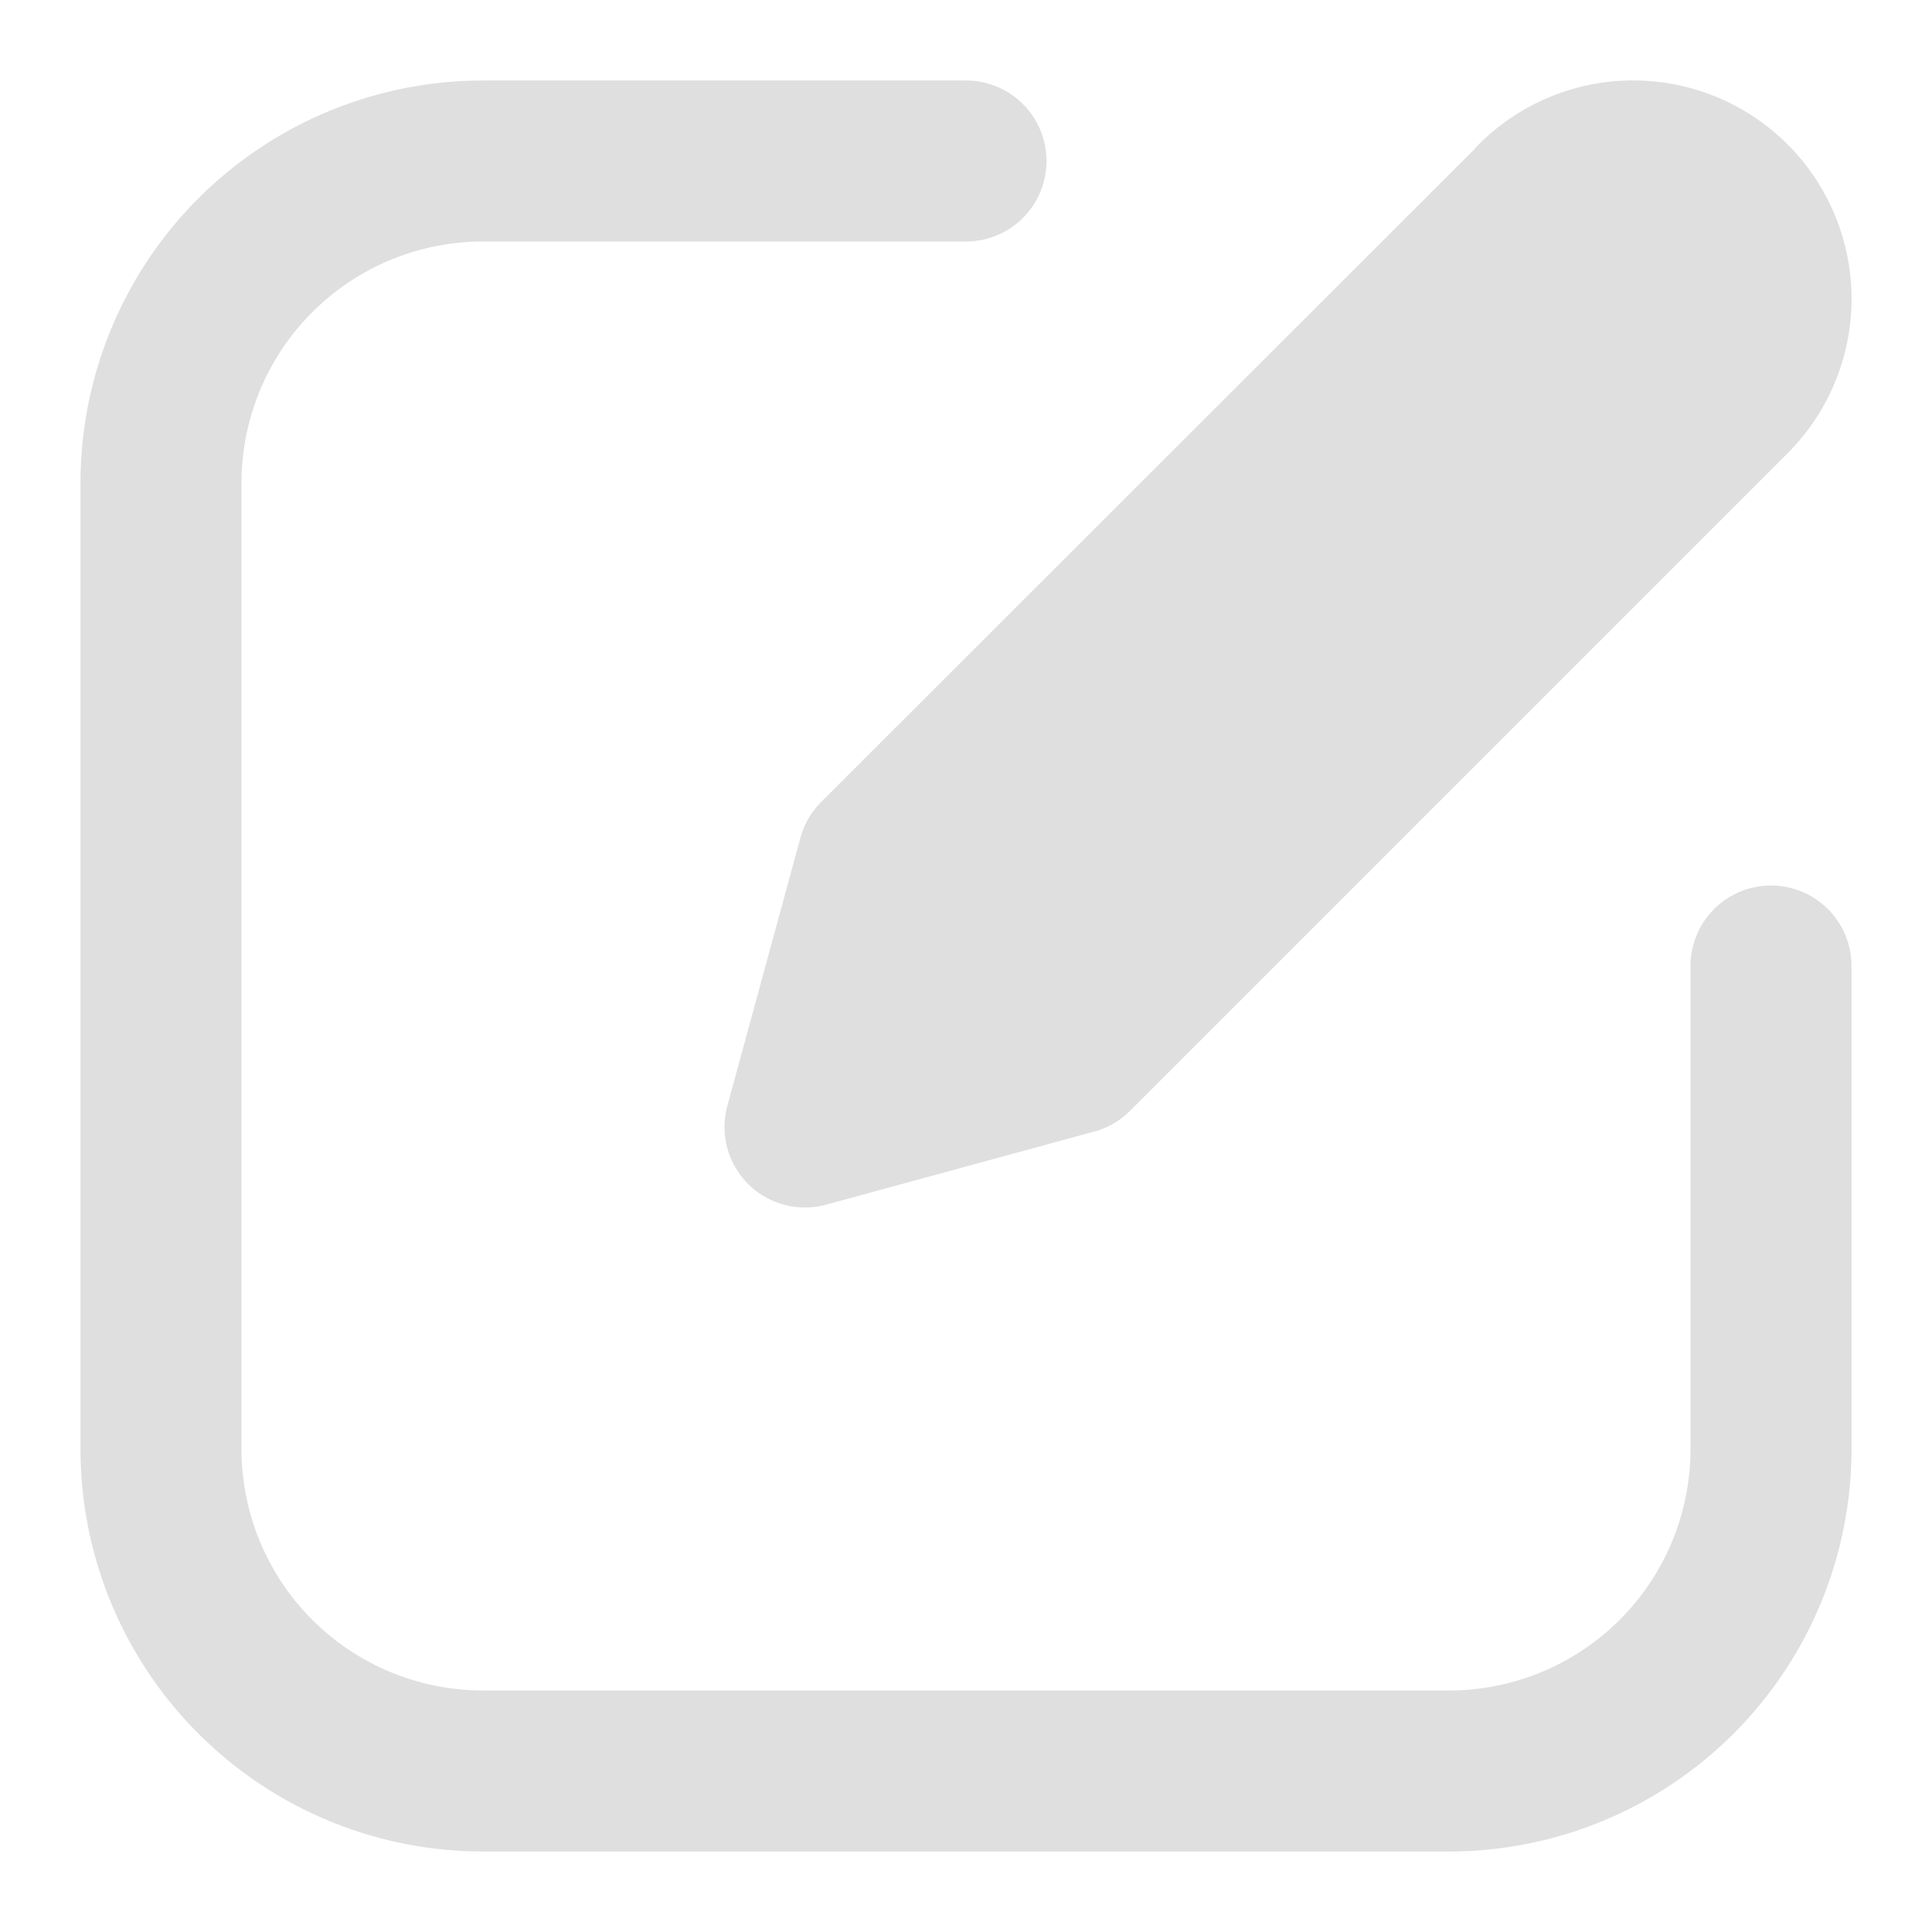 <svg width="16" height="16" viewBox="0 0 12 12" fill="none" xmlns="http://www.w3.org/2000/svg">
    <path d="M6 1H3a2 2 0 0 0-2 2v6a2 2 0 0 0 2 2h6a2 2 0 0 0 2-2V6" stroke="#DFDFDF" stroke-linecap="round"/>
    <path d="M9.539 1.25a.856.856 0 0 1 1.21 1.212L6.665 6.546 5 7l.454-1.665L9.54 1.252z" fill="#DFDFDF" stroke="#DFDFDF" stroke-linecap="round" stroke-linejoin="round"/>
</svg>
